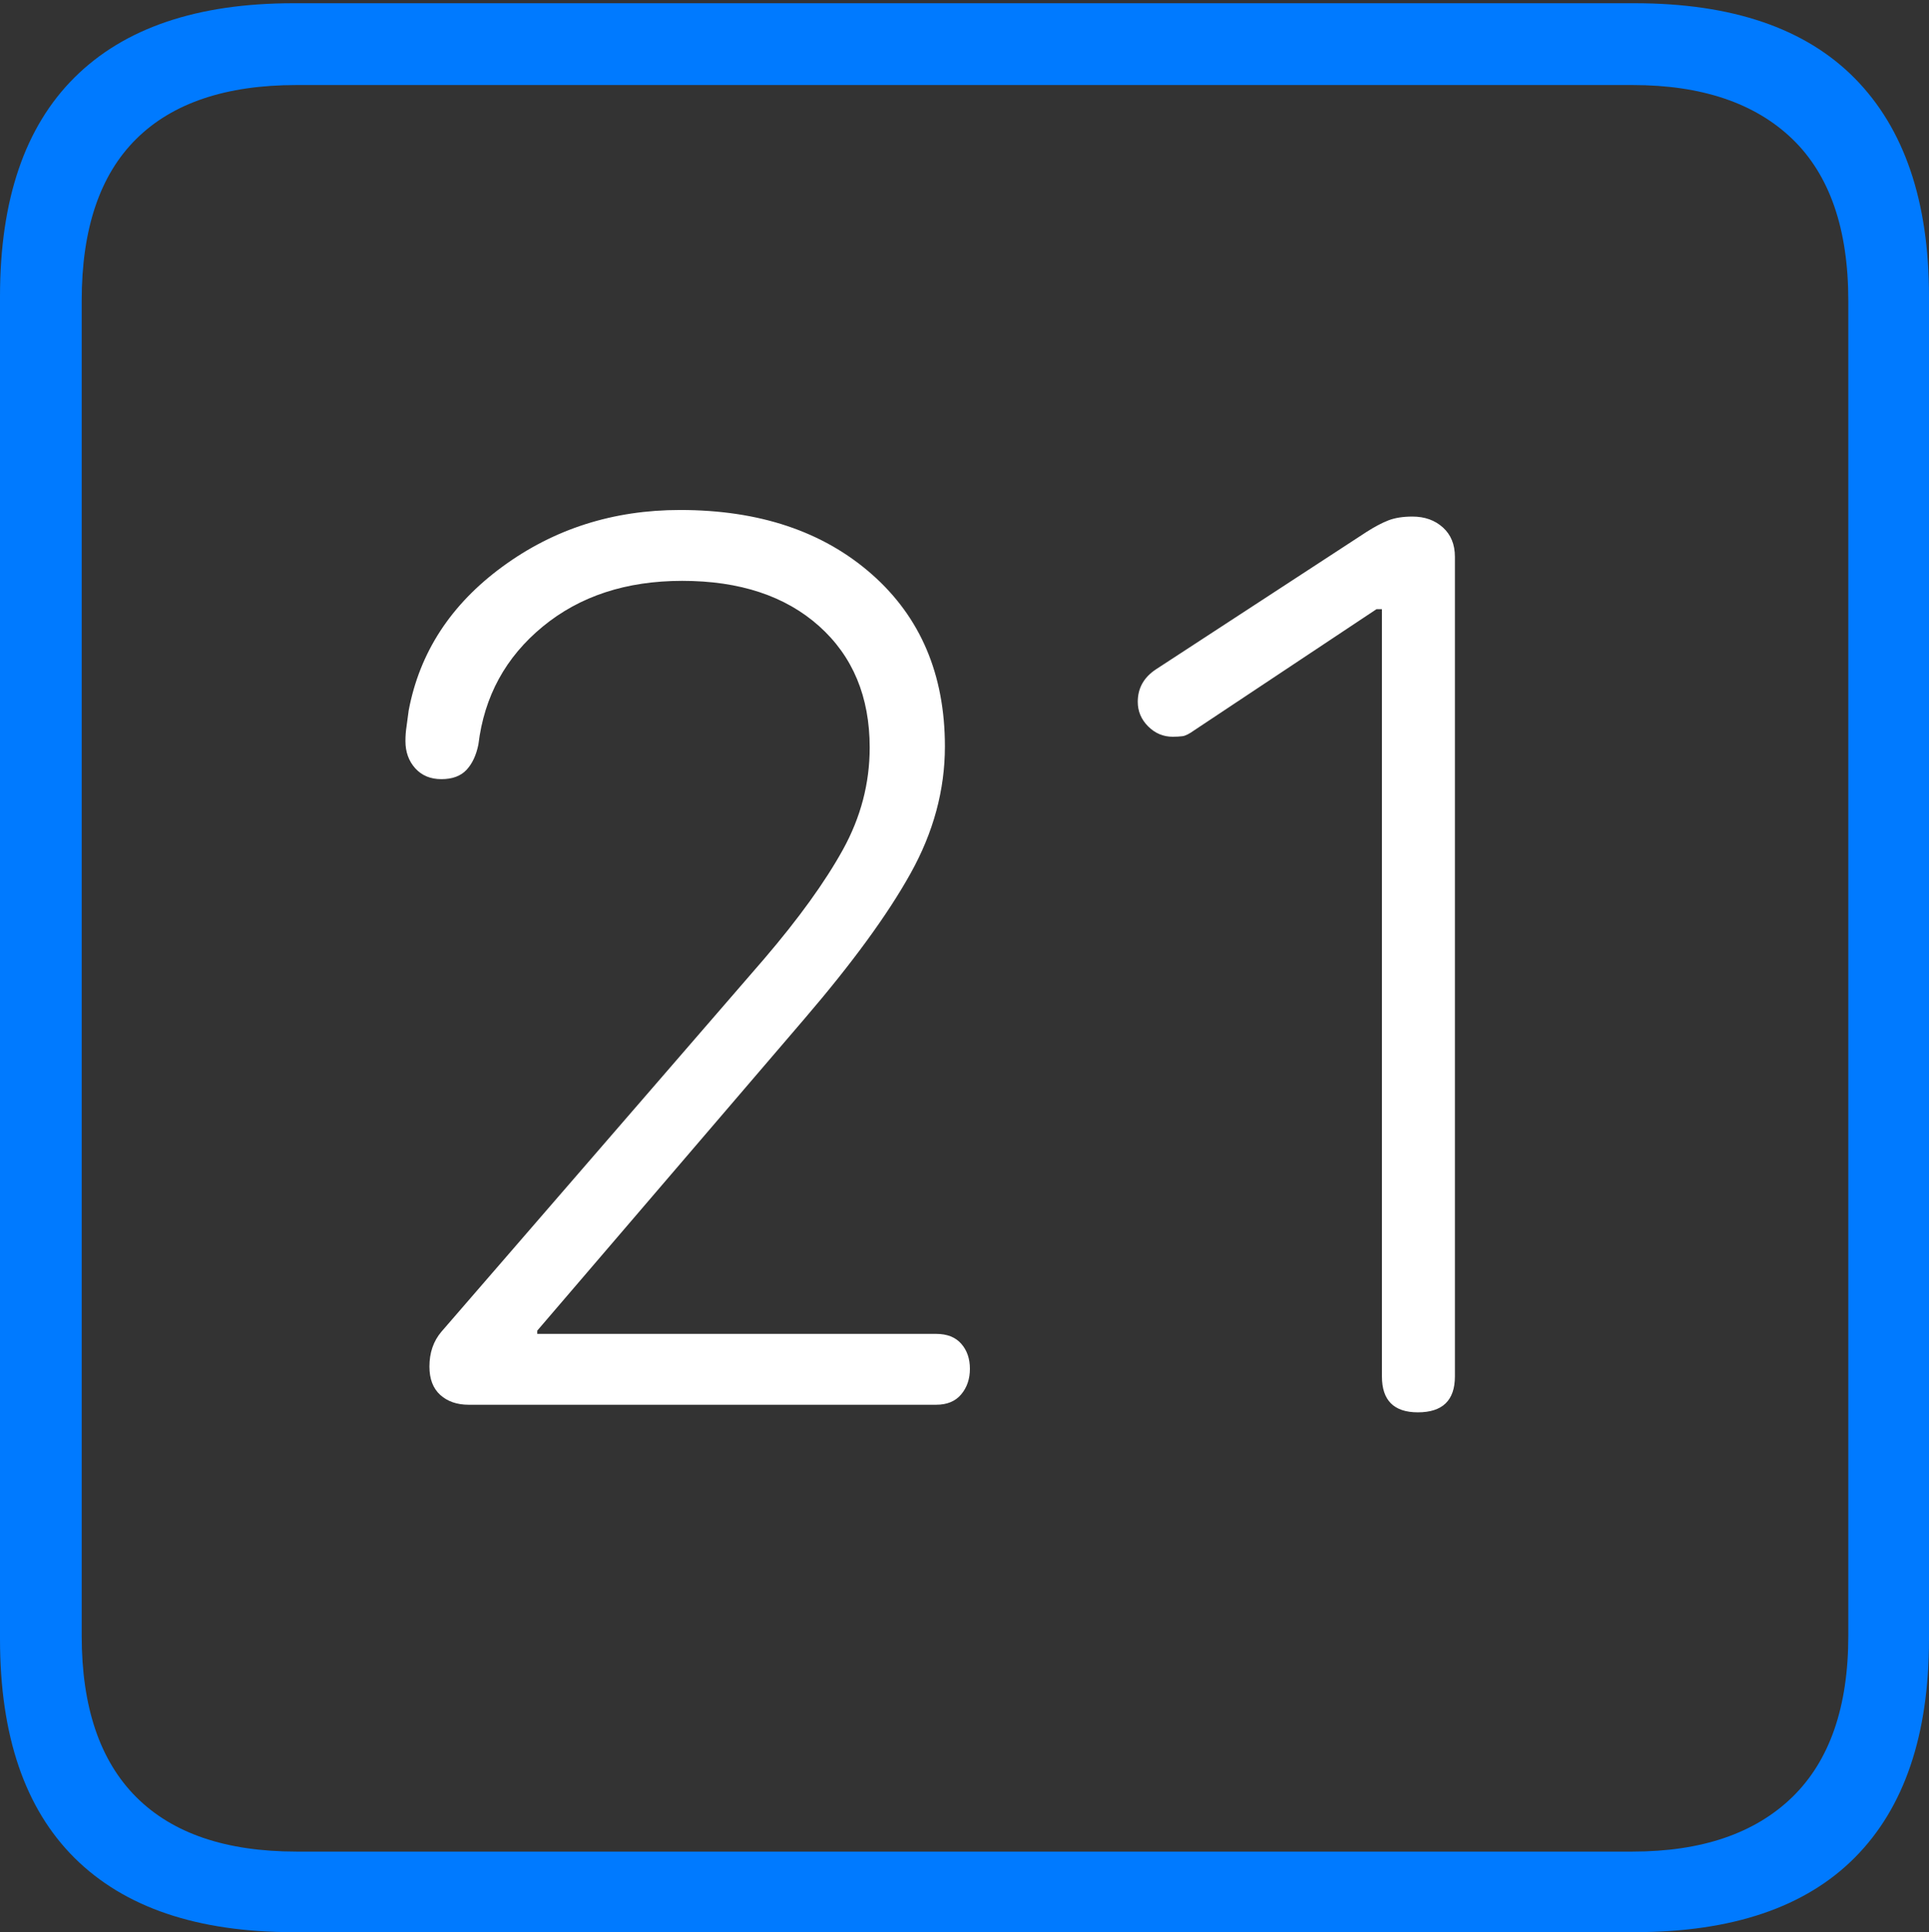<?xml version="1.0" encoding="UTF-8"?>
<!--Generator: Apple Native CoreSVG 175-->
<!DOCTYPE svg
PUBLIC "-//W3C//DTD SVG 1.1//EN"
       "http://www.w3.org/Graphics/SVG/1.1/DTD/svg11.dtd">
<svg version="1.1" xmlns="http://www.w3.org/2000/svg" xmlns:xlink="http://www.w3.org/1999/xlink" width="17.285" height="17.314">
 <rect width="100%" height="100%" fill="#333333" stroke="none"/>
 <g>
  <rect height="17.314" opacity="0" width="17.285" x="0" y="0"/>
  <path d="M2.627 17.314L14.648 17.314Q15.957 17.314 16.621 16.645Q17.285 15.977 17.285 14.688L17.285 2.656Q17.285 1.377 16.621 0.703Q15.957 0.029 14.648 0.029L2.627 0.029Q1.338 0.029 0.669 0.693Q0 1.357 0 2.656L0 14.688Q0 15.986 0.669 16.65Q1.338 17.314 2.627 17.314ZM2.656 16.592Q1.709 16.592 1.221 16.104Q0.732 15.615 0.732 14.658L0.732 2.695Q0.732 1.729 1.221 1.245Q1.709 0.762 2.656 0.762L14.629 0.762Q15.557 0.762 16.06 1.245Q16.562 1.729 16.562 2.695L16.562 14.658Q16.562 15.615 16.06 16.104Q15.557 16.592 14.629 16.592Z" fill="#007aff"/>
  <path d="M4.199 12.588L8.389 12.588Q8.535 12.588 8.613 12.495Q8.691 12.402 8.691 12.266Q8.691 12.129 8.613 12.041Q8.535 11.953 8.389 11.953L4.814 11.953L4.814 11.924L7.207 9.131Q7.852 8.379 8.159 7.827Q8.467 7.275 8.467 6.689Q8.467 5.723 7.812 5.146Q7.158 4.57 6.094 4.57Q5.195 4.57 4.502 5.078Q3.809 5.586 3.662 6.367Q3.652 6.445 3.643 6.509Q3.633 6.572 3.633 6.641Q3.633 6.787 3.721 6.885Q3.809 6.982 3.955 6.982Q4.102 6.982 4.18 6.899Q4.258 6.816 4.287 6.67Q4.365 6.025 4.863 5.615Q5.361 5.205 6.113 5.205Q6.885 5.205 7.339 5.61Q7.793 6.016 7.793 6.699Q7.793 7.178 7.554 7.612Q7.314 8.047 6.846 8.594L3.955 11.934Q3.848 12.06 3.848 12.246Q3.848 12.412 3.945 12.5Q4.043 12.588 4.199 12.588ZM12.705 12.656Q13.037 12.656 13.037 12.334L13.037 4.99Q13.037 4.824 12.93 4.727Q12.822 4.629 12.656 4.629Q12.529 4.629 12.441 4.663Q12.354 4.697 12.246 4.766L10.361 5.996Q10.195 6.104 10.195 6.289Q10.195 6.416 10.288 6.509Q10.381 6.602 10.508 6.602Q10.557 6.602 10.596 6.597Q10.635 6.592 10.703 6.543L12.334 5.459L12.383 5.459L12.383 12.334Q12.383 12.656 12.705 12.656Z" fill="#ffffff"/>
 </g>
</svg>
